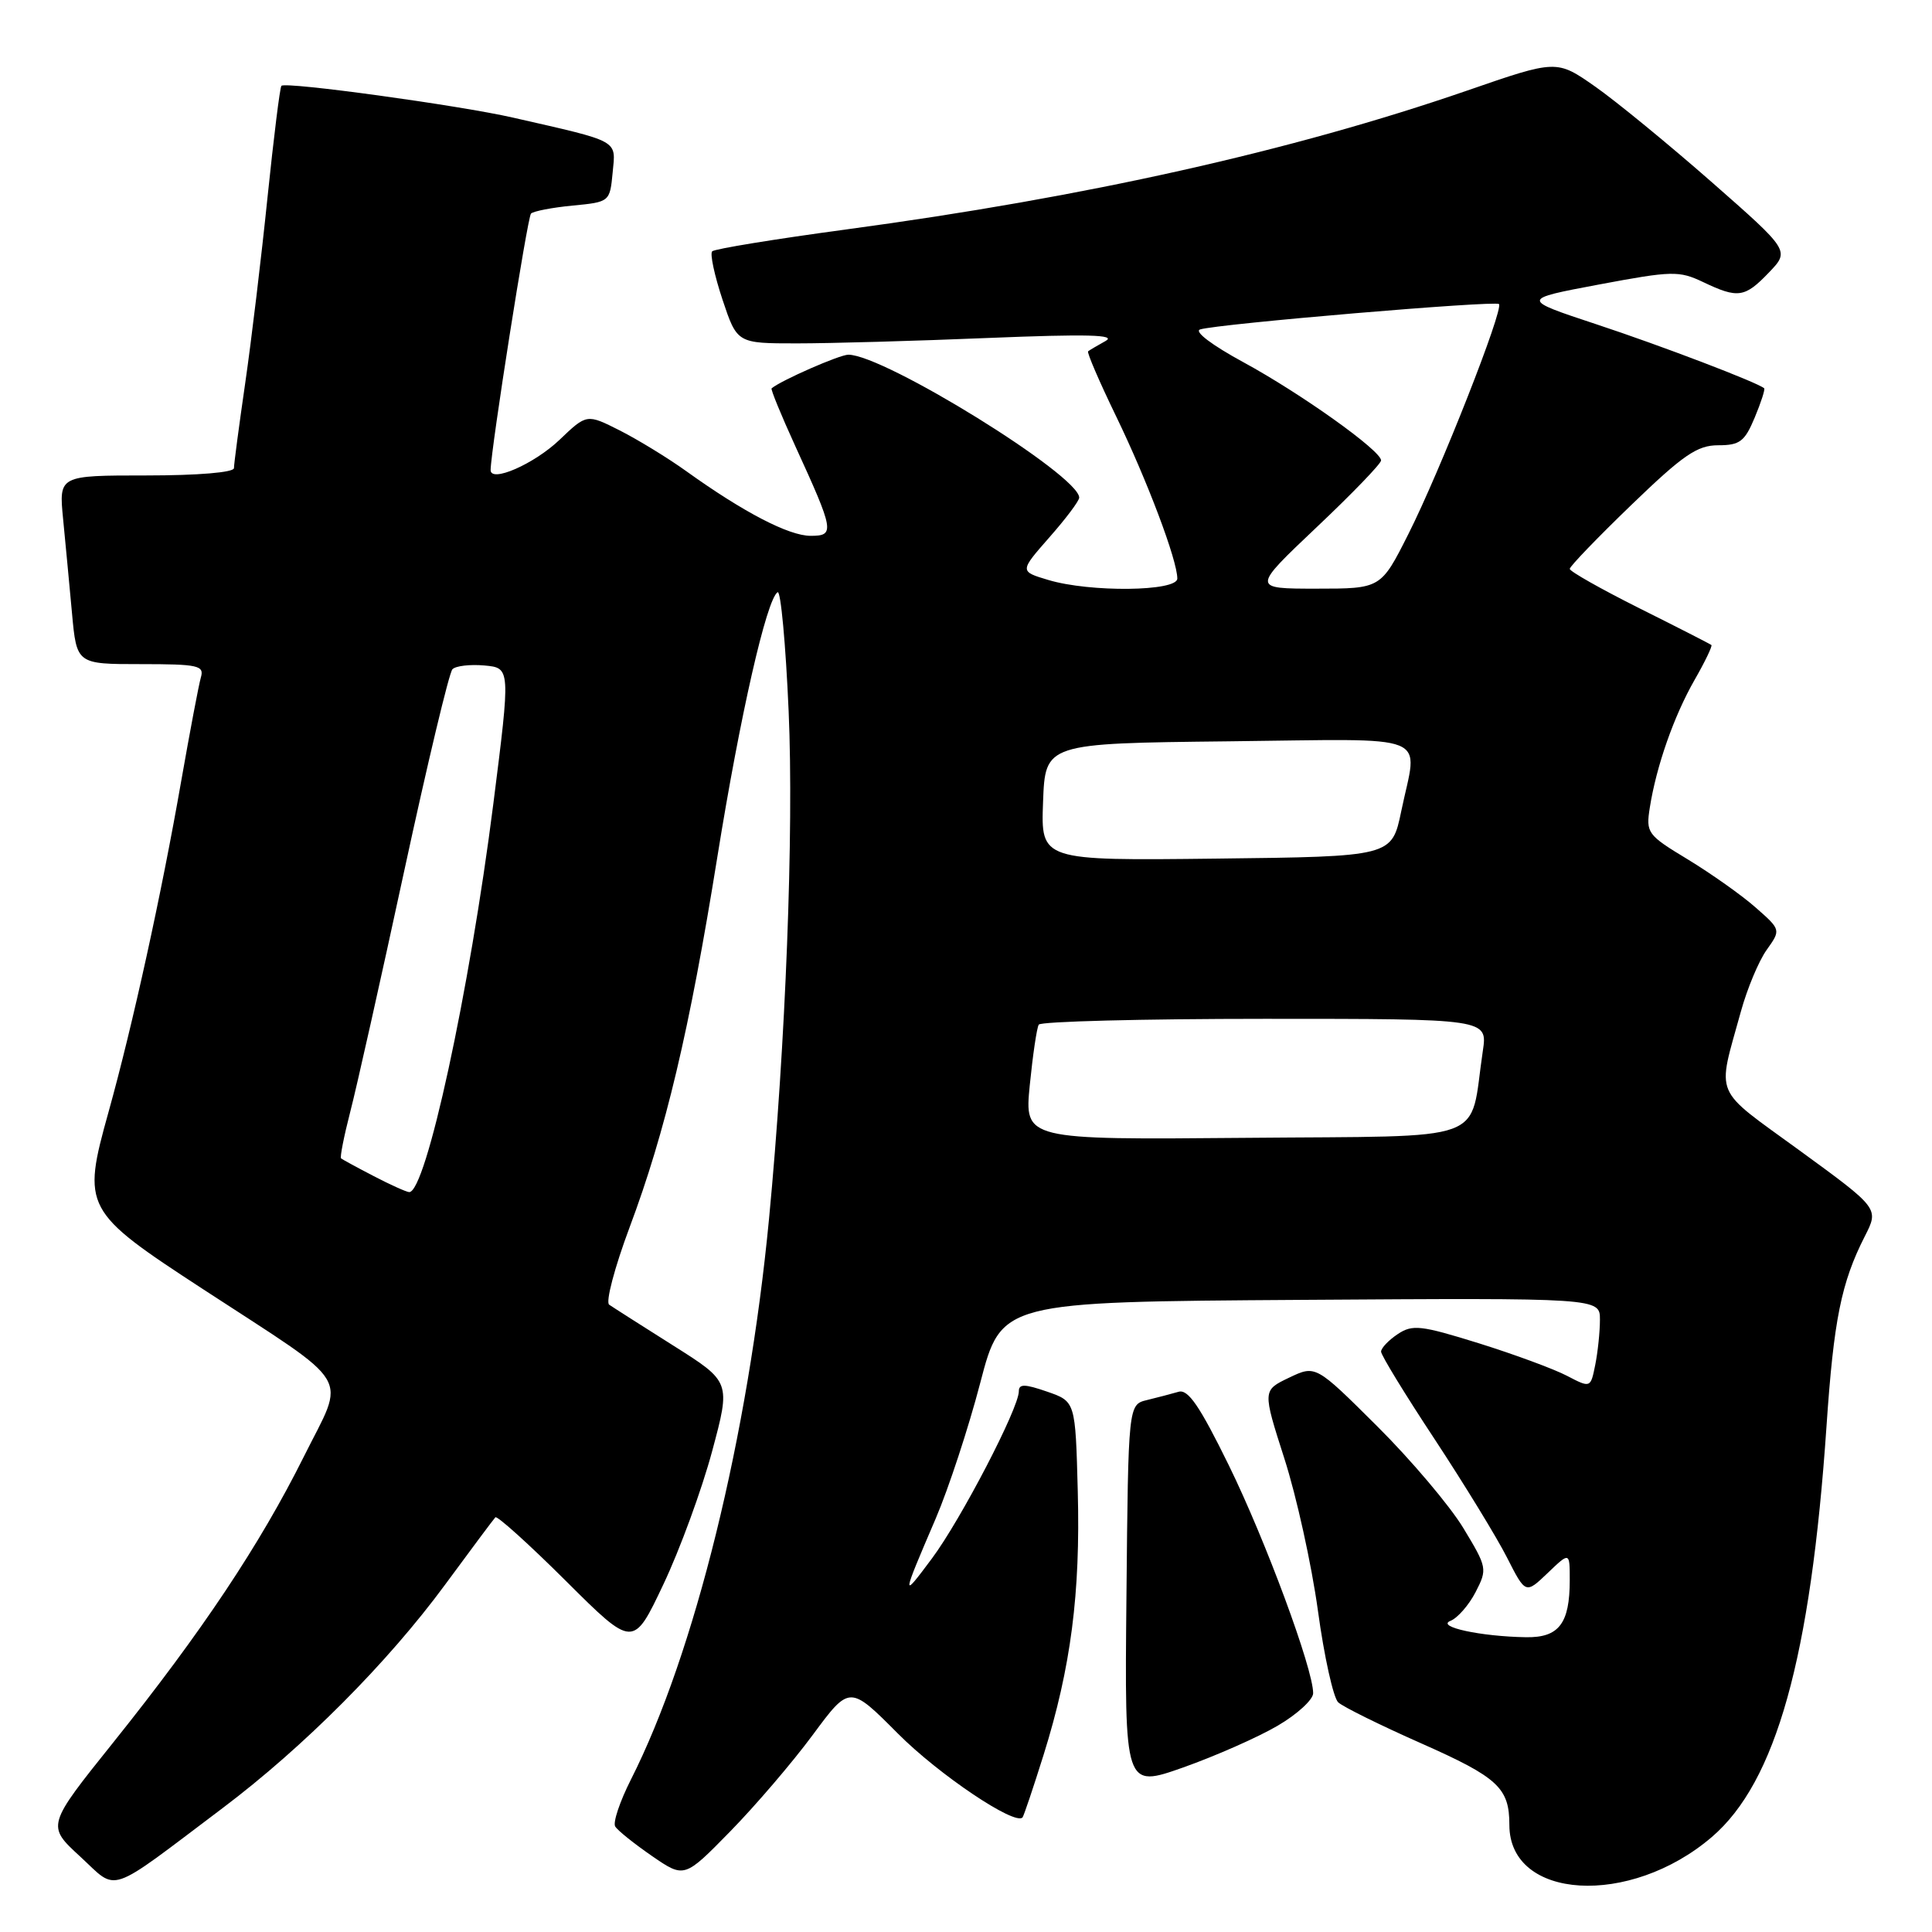 <?xml version="1.0" encoding="UTF-8" standalone="no"?>
<!DOCTYPE svg PUBLIC "-//W3C//DTD SVG 1.1//EN" "http://www.w3.org/Graphics/SVG/1.1/DTD/svg11.dtd" >
<svg xmlns="http://www.w3.org/2000/svg" xmlns:xlink="http://www.w3.org/1999/xlink" version="1.1" viewBox="0 0 256 256">
 <g >
 <path fill="currentColor"
d=" M 29.50 239.58 C 40.26 231.47 51.38 220.30 58.96 210.00 C 62.40 205.32 65.40 201.30 65.64 201.05 C 65.87 200.81 70.08 204.60 74.99 209.49 C 83.91 218.37 83.91 218.37 87.90 209.94 C 90.10 205.30 93.00 197.36 94.36 192.30 C 96.83 183.10 96.83 183.10 89.22 178.30 C 85.04 175.66 81.21 173.22 80.72 172.88 C 80.22 172.55 81.44 167.94 83.42 162.64 C 88.19 149.90 91.36 136.54 95.06 113.50 C 98.07 94.79 101.58 79.38 103.04 78.47 C 103.45 78.22 104.11 85.32 104.50 94.26 C 105.20 110.16 104.10 138.48 101.90 161.50 C 99.14 190.32 92.03 219.16 83.59 235.82 C 82.13 238.71 81.19 241.50 81.52 242.02 C 81.84 242.55 84.03 244.30 86.39 245.93 C 90.68 248.88 90.68 248.88 96.74 242.69 C 100.08 239.28 105.00 233.53 107.69 229.89 C 112.58 223.28 112.58 223.28 119.00 229.73 C 124.39 235.14 134.47 241.92 135.49 240.82 C 135.65 240.64 136.91 236.90 138.29 232.50 C 141.90 220.96 143.17 211.14 142.81 197.60 C 142.50 185.70 142.50 185.70 138.75 184.40 C 135.77 183.37 135.00 183.36 135.00 184.36 C 135.00 186.59 127.32 201.36 123.49 206.50 C 119.42 211.96 119.43 211.84 123.98 201.23 C 125.69 197.24 128.35 189.14 129.89 183.23 C 132.69 172.50 132.69 172.50 172.34 172.24 C 212.00 171.98 212.00 171.98 212.00 174.86 C 212.00 176.45 211.72 179.14 211.38 180.84 C 210.76 183.93 210.76 183.93 207.63 182.30 C 205.91 181.40 200.65 179.46 195.95 177.99 C 188.26 175.60 187.17 175.47 185.20 176.78 C 183.99 177.59 183.00 178.63 183.00 179.10 C 183.00 179.57 186.20 184.80 190.11 190.72 C 194.01 196.65 198.32 203.69 199.68 206.37 C 202.15 211.23 202.15 211.23 205.08 208.43 C 208.00 205.63 208.00 205.63 208.00 209.38 C 208.00 215.13 206.56 217.01 202.21 216.94 C 196.23 216.85 190.22 215.55 192.20 214.77 C 193.13 214.40 194.63 212.69 195.52 210.97 C 197.10 207.90 197.06 207.70 193.89 202.46 C 192.10 199.51 186.96 193.44 182.48 188.98 C 174.33 180.87 174.33 180.87 170.81 182.55 C 167.29 184.23 167.29 184.23 170.19 193.28 C 171.79 198.25 173.79 207.31 174.63 213.41 C 175.46 219.51 176.68 224.98 177.32 225.57 C 177.97 226.17 182.91 228.61 188.31 231.00 C 198.51 235.52 200.00 236.90 200.00 241.82 C 200.00 251.77 215.96 252.72 226.82 243.42 C 235.33 236.14 239.93 219.67 242.02 189.00 C 242.98 174.89 243.97 169.96 247.10 163.81 C 248.98 160.12 248.98 160.12 238.49 152.47 C 226.81 143.96 227.50 145.58 230.68 134.02 C 231.51 131.01 233.04 127.34 234.09 125.87 C 235.99 123.20 235.99 123.20 232.62 120.24 C 230.76 118.60 226.72 115.75 223.65 113.88 C 218.27 110.63 218.08 110.37 218.61 107.00 C 219.48 101.50 221.80 94.89 224.53 90.11 C 225.92 87.69 226.92 85.60 226.77 85.47 C 226.62 85.34 222.34 83.15 217.25 80.61 C 212.16 78.06 208.00 75.71 208.00 75.38 C 208.00 75.05 211.68 71.23 216.18 66.89 C 223.03 60.28 224.89 59.00 227.67 59.00 C 230.53 59.00 231.18 58.51 232.50 55.35 C 233.34 53.34 233.91 51.58 233.76 51.45 C 232.94 50.70 220.11 45.80 211.50 42.96 C 201.50 39.65 201.50 39.65 211.87 37.70 C 221.56 35.88 222.48 35.86 225.66 37.37 C 230.29 39.58 231.19 39.45 234.39 36.11 C 237.16 33.22 237.16 33.22 226.80 24.12 C 221.10 19.12 214.15 13.42 211.35 11.46 C 206.26 7.90 206.26 7.90 194.38 12.01 C 171.22 20.00 143.85 26.13 112.22 30.39 C 102.72 31.67 94.69 32.98 94.37 33.30 C 94.05 33.61 94.67 36.49 95.73 39.69 C 97.67 45.50 97.67 45.50 105.59 45.50 C 109.94 45.50 121.38 45.18 131.00 44.78 C 144.06 44.25 147.99 44.35 146.50 45.18 C 145.40 45.79 144.35 46.41 144.18 46.55 C 144.00 46.70 145.67 50.58 147.90 55.18 C 152.03 63.71 156.00 74.24 156.00 76.66 C 156.00 78.38 144.43 78.51 138.91 76.85 C 135.09 75.71 135.09 75.71 139.04 71.21 C 141.22 68.74 143.00 66.37 143.00 65.94 C 143.00 62.99 117.16 47.00 112.41 47.00 C 111.25 47.00 103.50 50.40 102.24 51.46 C 102.10 51.58 103.51 55.02 105.37 59.09 C 110.55 70.40 110.65 71.00 107.41 71.00 C 104.53 71.00 98.53 67.88 91.00 62.48 C 88.53 60.70 84.53 58.26 82.13 57.04 C 77.75 54.83 77.75 54.83 74.13 58.29 C 70.76 61.50 64.98 64.02 65.01 62.27 C 65.06 59.44 69.89 28.78 70.36 28.30 C 70.69 27.98 73.17 27.50 75.88 27.24 C 80.79 26.77 80.81 26.74 81.18 22.86 C 81.60 18.48 82.25 18.84 68.00 15.59 C 60.82 13.95 37.87 10.80 37.29 11.37 C 37.09 11.57 36.27 18.21 35.45 26.12 C 34.64 34.03 33.31 45.13 32.49 50.78 C 31.67 56.43 31.00 61.50 31.00 62.03 C 31.00 62.60 26.23 63.00 19.40 63.00 C 7.80 63.00 7.80 63.00 8.36 68.75 C 8.67 71.91 9.20 77.54 9.54 81.25 C 10.16 88.00 10.16 88.00 18.65 88.00 C 26.26 88.00 27.08 88.18 26.62 89.75 C 26.34 90.71 25.17 96.90 24.01 103.50 C 21.40 118.45 17.60 135.78 14.38 147.35 C 10.84 160.05 11.08 160.50 26.90 170.82 C 47.14 184.03 45.82 181.84 40.25 193.03 C 34.44 204.68 26.74 216.23 15.05 230.83 C 6.17 241.91 6.17 241.91 10.62 246.00 C 15.71 250.69 13.96 251.29 29.50 239.58 Z  M 169.29 228.67 C 171.88 227.16 174.00 225.21 174.00 224.36 C 174.00 221.14 167.71 204.14 162.85 194.21 C 158.97 186.30 157.43 184.04 156.16 184.42 C 155.24 184.68 153.38 185.18 152.00 185.51 C 149.50 186.11 149.50 186.11 149.26 211.53 C 149.01 236.94 149.01 236.94 156.80 234.19 C 161.08 232.67 166.70 230.19 169.29 228.67 Z  M 49.50 155.83 C 47.30 154.69 45.36 153.63 45.19 153.49 C 45.03 153.34 45.57 150.58 46.40 147.36 C 47.24 144.14 50.45 129.80 53.54 115.50 C 56.63 101.20 59.51 89.13 59.95 88.68 C 60.38 88.23 62.29 88.01 64.19 88.18 C 67.65 88.50 67.65 88.50 65.37 106.50 C 62.20 131.46 56.42 158.09 54.21 157.96 C 53.82 157.93 51.70 156.98 49.50 155.83 Z  M 136.45 143.79 C 136.85 139.80 137.38 136.19 137.64 135.77 C 137.90 135.35 151.39 135.00 167.62 135.00 C 197.12 135.00 197.12 135.00 196.48 139.27 C 194.62 151.69 197.96 150.47 165.08 150.77 C 135.74 151.03 135.74 151.03 136.45 143.79 Z  M 138.21 106.27 C 138.50 98.50 138.50 98.50 162.75 98.23 C 190.34 97.93 187.86 96.93 185.67 107.50 C 184.42 113.50 184.42 113.50 161.17 113.77 C 137.92 114.04 137.92 114.04 138.21 106.27 Z  M 174.43 69.89 C 179.15 65.43 183.00 61.44 183.00 61.01 C 183.00 59.71 172.39 52.15 164.78 48.01 C 160.56 45.72 158.18 43.91 159.03 43.65 C 161.39 42.91 198.13 39.80 198.62 40.29 C 199.28 40.95 190.83 62.41 186.61 70.78 C 182.97 78.00 182.97 78.00 174.42 78.00 C 165.87 78.00 165.87 78.00 174.43 69.89 Z "/>
</g>
</svg>